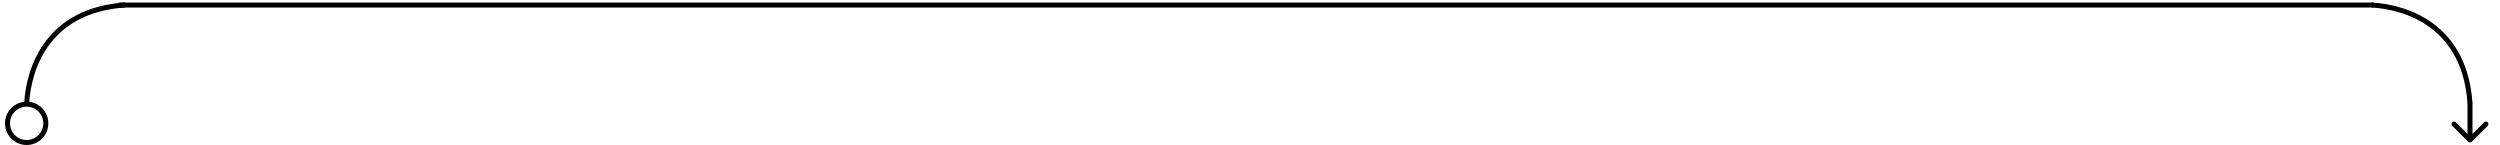 <svg width="1500" height="87" viewBox="0 0 1500 87" fill="none" xmlns="http://www.w3.org/2000/svg">
<path d="M72 3L1423.5 3" stroke="black" stroke-width="3" stroke-linecap="round"/>
<path d="M75 3C29.193 6.037 17.285 39.98 16 62" stroke="black" stroke-width="3"/>
<path d="M1482 62C1478.96 16.193 1445.02 4.285 1423 3" stroke="black" stroke-width="3"/>
<circle cx="16" cy="74" r="11.5" stroke="black" stroke-width="3"/>
<path d="M1480.94 85.061C1481.53 85.646 1482.47 85.646 1483.06 85.061L1492.61 75.515C1493.19 74.929 1493.19 73.979 1492.61 73.393C1492.02 72.808 1491.07 72.808 1490.49 73.393L1482 81.879L1473.51 73.393C1472.93 72.808 1471.98 72.808 1471.39 73.393C1470.81 73.979 1470.81 74.929 1471.39 75.515L1480.94 85.061ZM1480.5 61.5L1480.5 84L1483.5 84L1483.5 61.5L1480.5 61.5Z" fill="black"/>
</svg>
